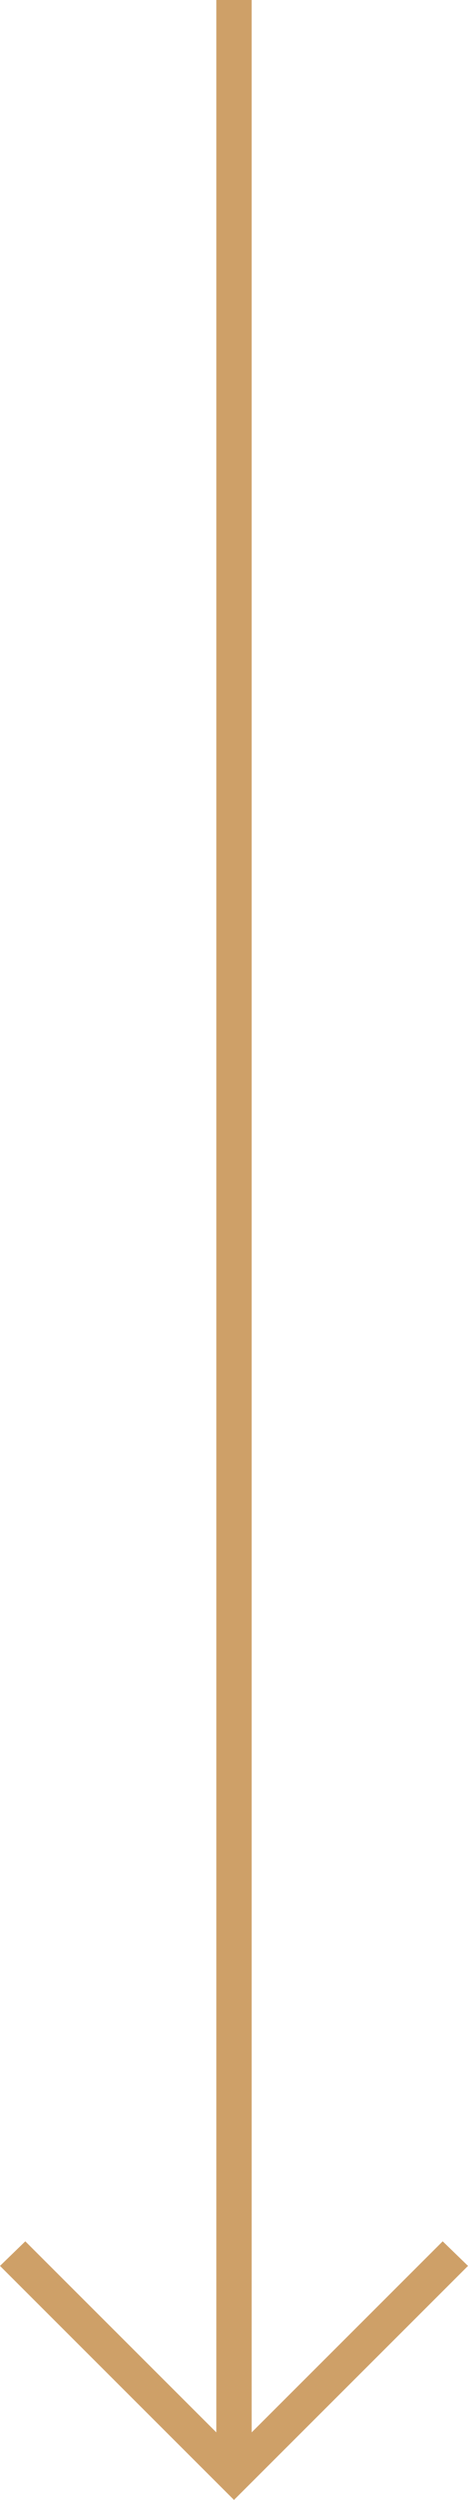 <svg xmlns="http://www.w3.org/2000/svg" width="40.838" height="218.101" viewBox="0 0 40.838 218.101">
  <path id="Path_19" data-name="Path 19" d="M86.8,0,84.656,2.209l16.67,16.67h-212.21v3.08h212.21l-16.67,16.67L86.8,40.838,107.218,20.42Z" transform="translate(40.838 110.884) rotate(90)" fill="#cea068"/>
</svg>
